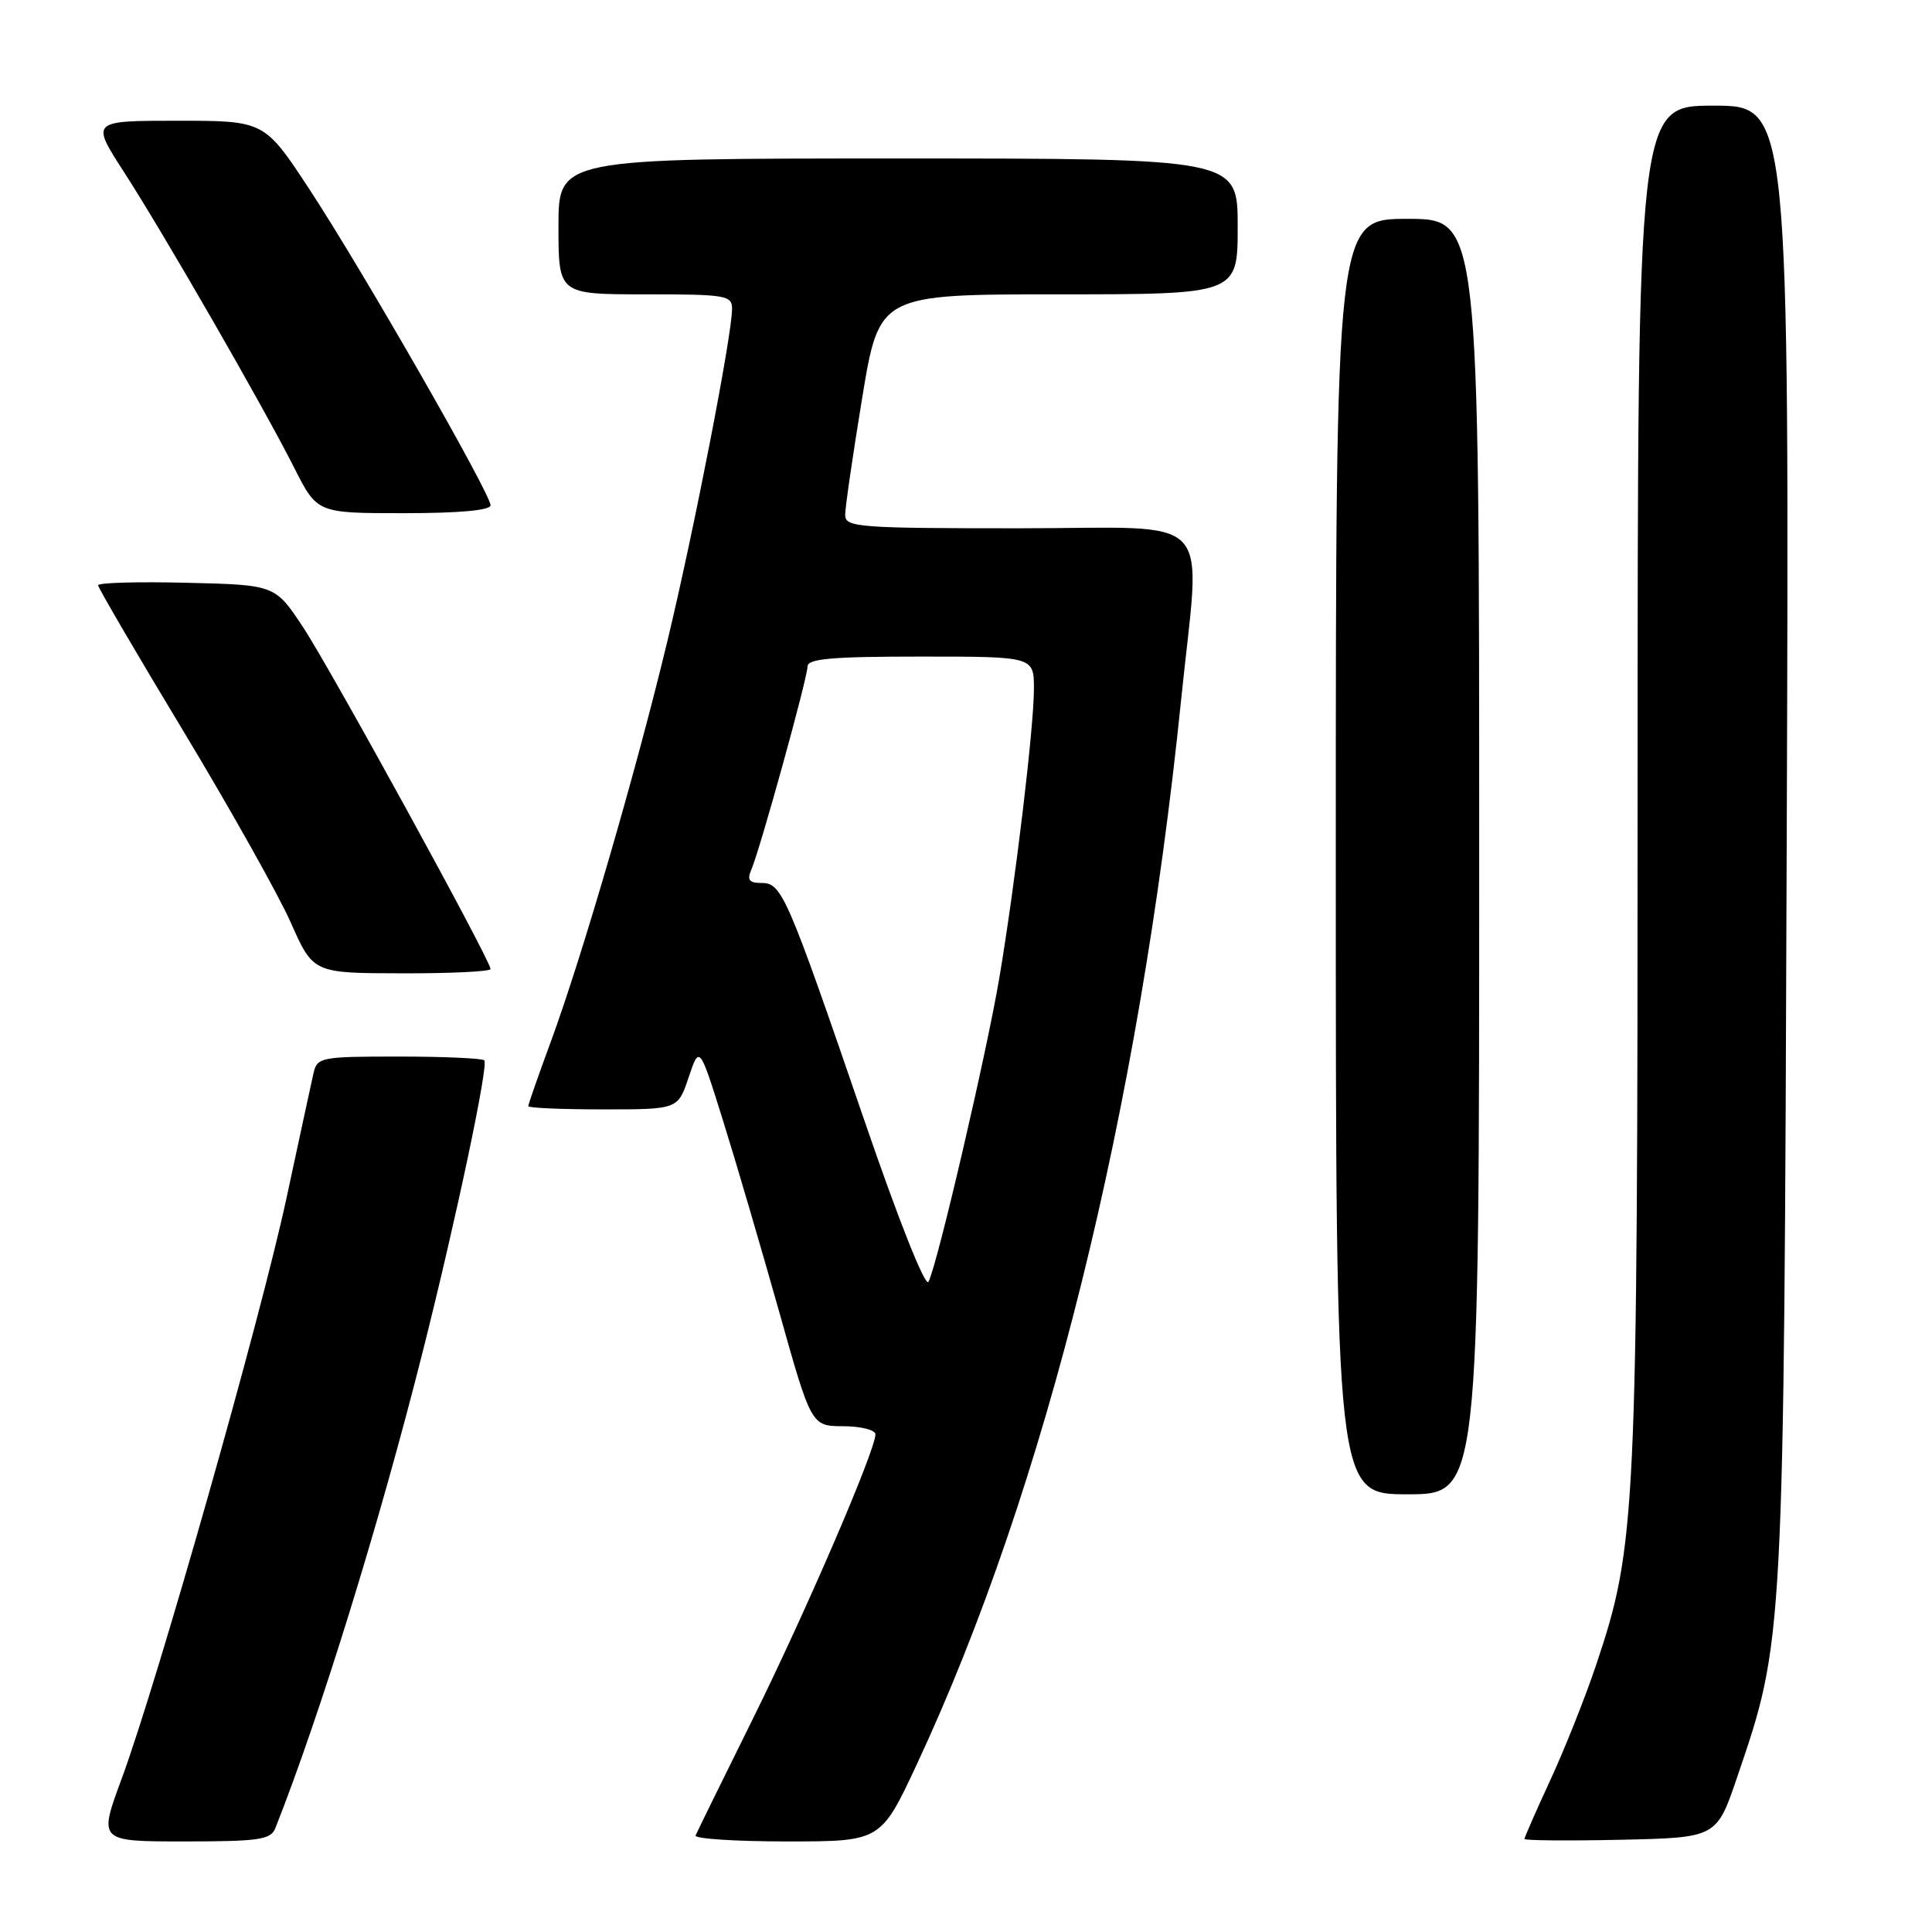<?xml version="1.0" encoding="UTF-8" standalone="no"?>
<!DOCTYPE svg PUBLIC "-//W3C//DTD SVG 1.1//EN" "http://www.w3.org/Graphics/SVG/1.1/DTD/svg11.dtd" >
<svg xmlns="http://www.w3.org/2000/svg" xmlns:xlink="http://www.w3.org/1999/xlink" version="1.1" viewBox="0 0 256 256">
 <g >
 <path fill="currentColor"
d=" M 36.48 242.25 C 42.42 227.25 50.31 201.75 56.04 179.00 C 60.49 161.32 64.76 141.09 64.17 140.50 C 63.89 140.23 58.80 140.00 52.85 140.00 C 42.45 140.00 42.02 140.09 41.53 142.25 C 41.25 143.49 39.64 150.94 37.95 158.81 C 34.53 174.72 20.83 222.95 16.10 235.75 C 13.05 244.00 13.05 244.00 24.42 244.00 C 34.31 244.00 35.88 243.77 36.48 242.25 Z  M 121.50 233.75 C 138.53 197.26 150.93 147.30 156.50 92.78 C 159.09 67.34 161.60 70.00 135.00 70.00 C 113.77 70.00 112.00 69.87 111.99 68.25 C 111.98 67.29 113.00 60.31 114.24 52.75 C 116.50 39.01 116.50 39.01 140.25 39.00 C 164.00 39.00 164.00 39.00 164.00 30.00 C 164.00 21.00 164.00 21.00 119.00 21.00 C 74.00 21.00 74.00 21.00 74.00 30.00 C 74.00 39.00 74.00 39.00 85.50 39.00 C 96.20 39.00 97.00 39.13 97.00 40.93 C 97.00 44.42 91.98 70.20 88.42 85.00 C 84.29 102.18 77.10 126.87 72.96 138.10 C 71.33 142.52 70.00 146.33 70.00 146.57 C 70.00 146.81 74.46 147.00 79.92 147.00 C 89.83 147.00 89.83 147.00 91.25 142.75 C 92.68 138.50 92.68 138.50 95.81 148.50 C 97.53 154.00 100.86 165.36 103.22 173.73 C 107.50 188.97 107.50 188.97 111.75 188.98 C 114.09 188.99 116.00 189.48 116.00 190.06 C 116.00 192.17 106.79 213.55 99.73 227.81 C 95.75 235.84 92.35 242.77 92.17 243.21 C 91.98 243.64 97.43 244.00 104.27 244.00 C 116.71 244.00 116.71 244.00 121.50 233.75 Z  M 230.18 235.49 C 236.40 217.24 236.37 217.92 236.75 111.25 C 237.09 14.00 237.09 14.00 227.05 14.00 C 217.00 14.00 217.00 14.00 216.99 103.75 C 216.99 201.11 216.82 204.76 211.47 220.69 C 210.05 224.91 207.34 231.72 205.45 235.82 C 203.55 239.93 202.00 243.46 202.00 243.67 C 202.00 243.88 207.73 243.93 214.73 243.78 C 227.46 243.50 227.46 243.50 230.18 235.49 Z  M 196.00 113.50 C 196.00 29.00 196.00 29.00 186.50 29.00 C 177.00 29.00 177.00 29.00 177.00 113.50 C 177.00 198.00 177.00 198.00 186.50 198.00 C 196.00 198.00 196.00 198.00 196.00 113.50 Z  M 65.00 128.40 C 65.00 127.26 43.84 88.68 40.16 83.11 C 36.45 77.50 36.45 77.50 24.72 77.22 C 18.28 77.06 13.00 77.21 13.00 77.55 C 13.00 77.88 18.07 86.56 24.27 96.83 C 30.46 107.10 36.88 118.53 38.52 122.22 C 41.50 128.95 41.50 128.95 53.25 128.97 C 59.71 128.99 65.00 128.73 65.00 128.40 Z  M 65.00 66.95 C 65.00 65.41 48.01 35.76 41.05 25.16 C 35.04 16.00 35.04 16.00 23.54 16.00 C 12.04 16.00 12.04 16.00 16.40 22.75 C 21.74 31.02 34.89 53.87 39.00 62.01 C 42.03 68.00 42.03 68.00 53.51 68.00 C 60.85 68.00 65.00 67.62 65.00 66.95 Z  M 114.49 148.34 C 104.27 118.55 103.60 117.00 100.93 117.00 C 99.27 117.00 98.96 116.61 99.55 115.25 C 100.70 112.60 107.00 89.83 107.00 88.32 C 107.00 87.28 110.22 87.00 122.00 87.00 C 137.00 87.00 137.00 87.00 137.00 91.28 C 137.00 96.37 134.55 116.88 132.43 129.50 C 130.78 139.34 124.18 167.69 123.03 169.84 C 122.62 170.63 119.08 161.73 114.49 148.34 Z "/>
</g>
</svg>